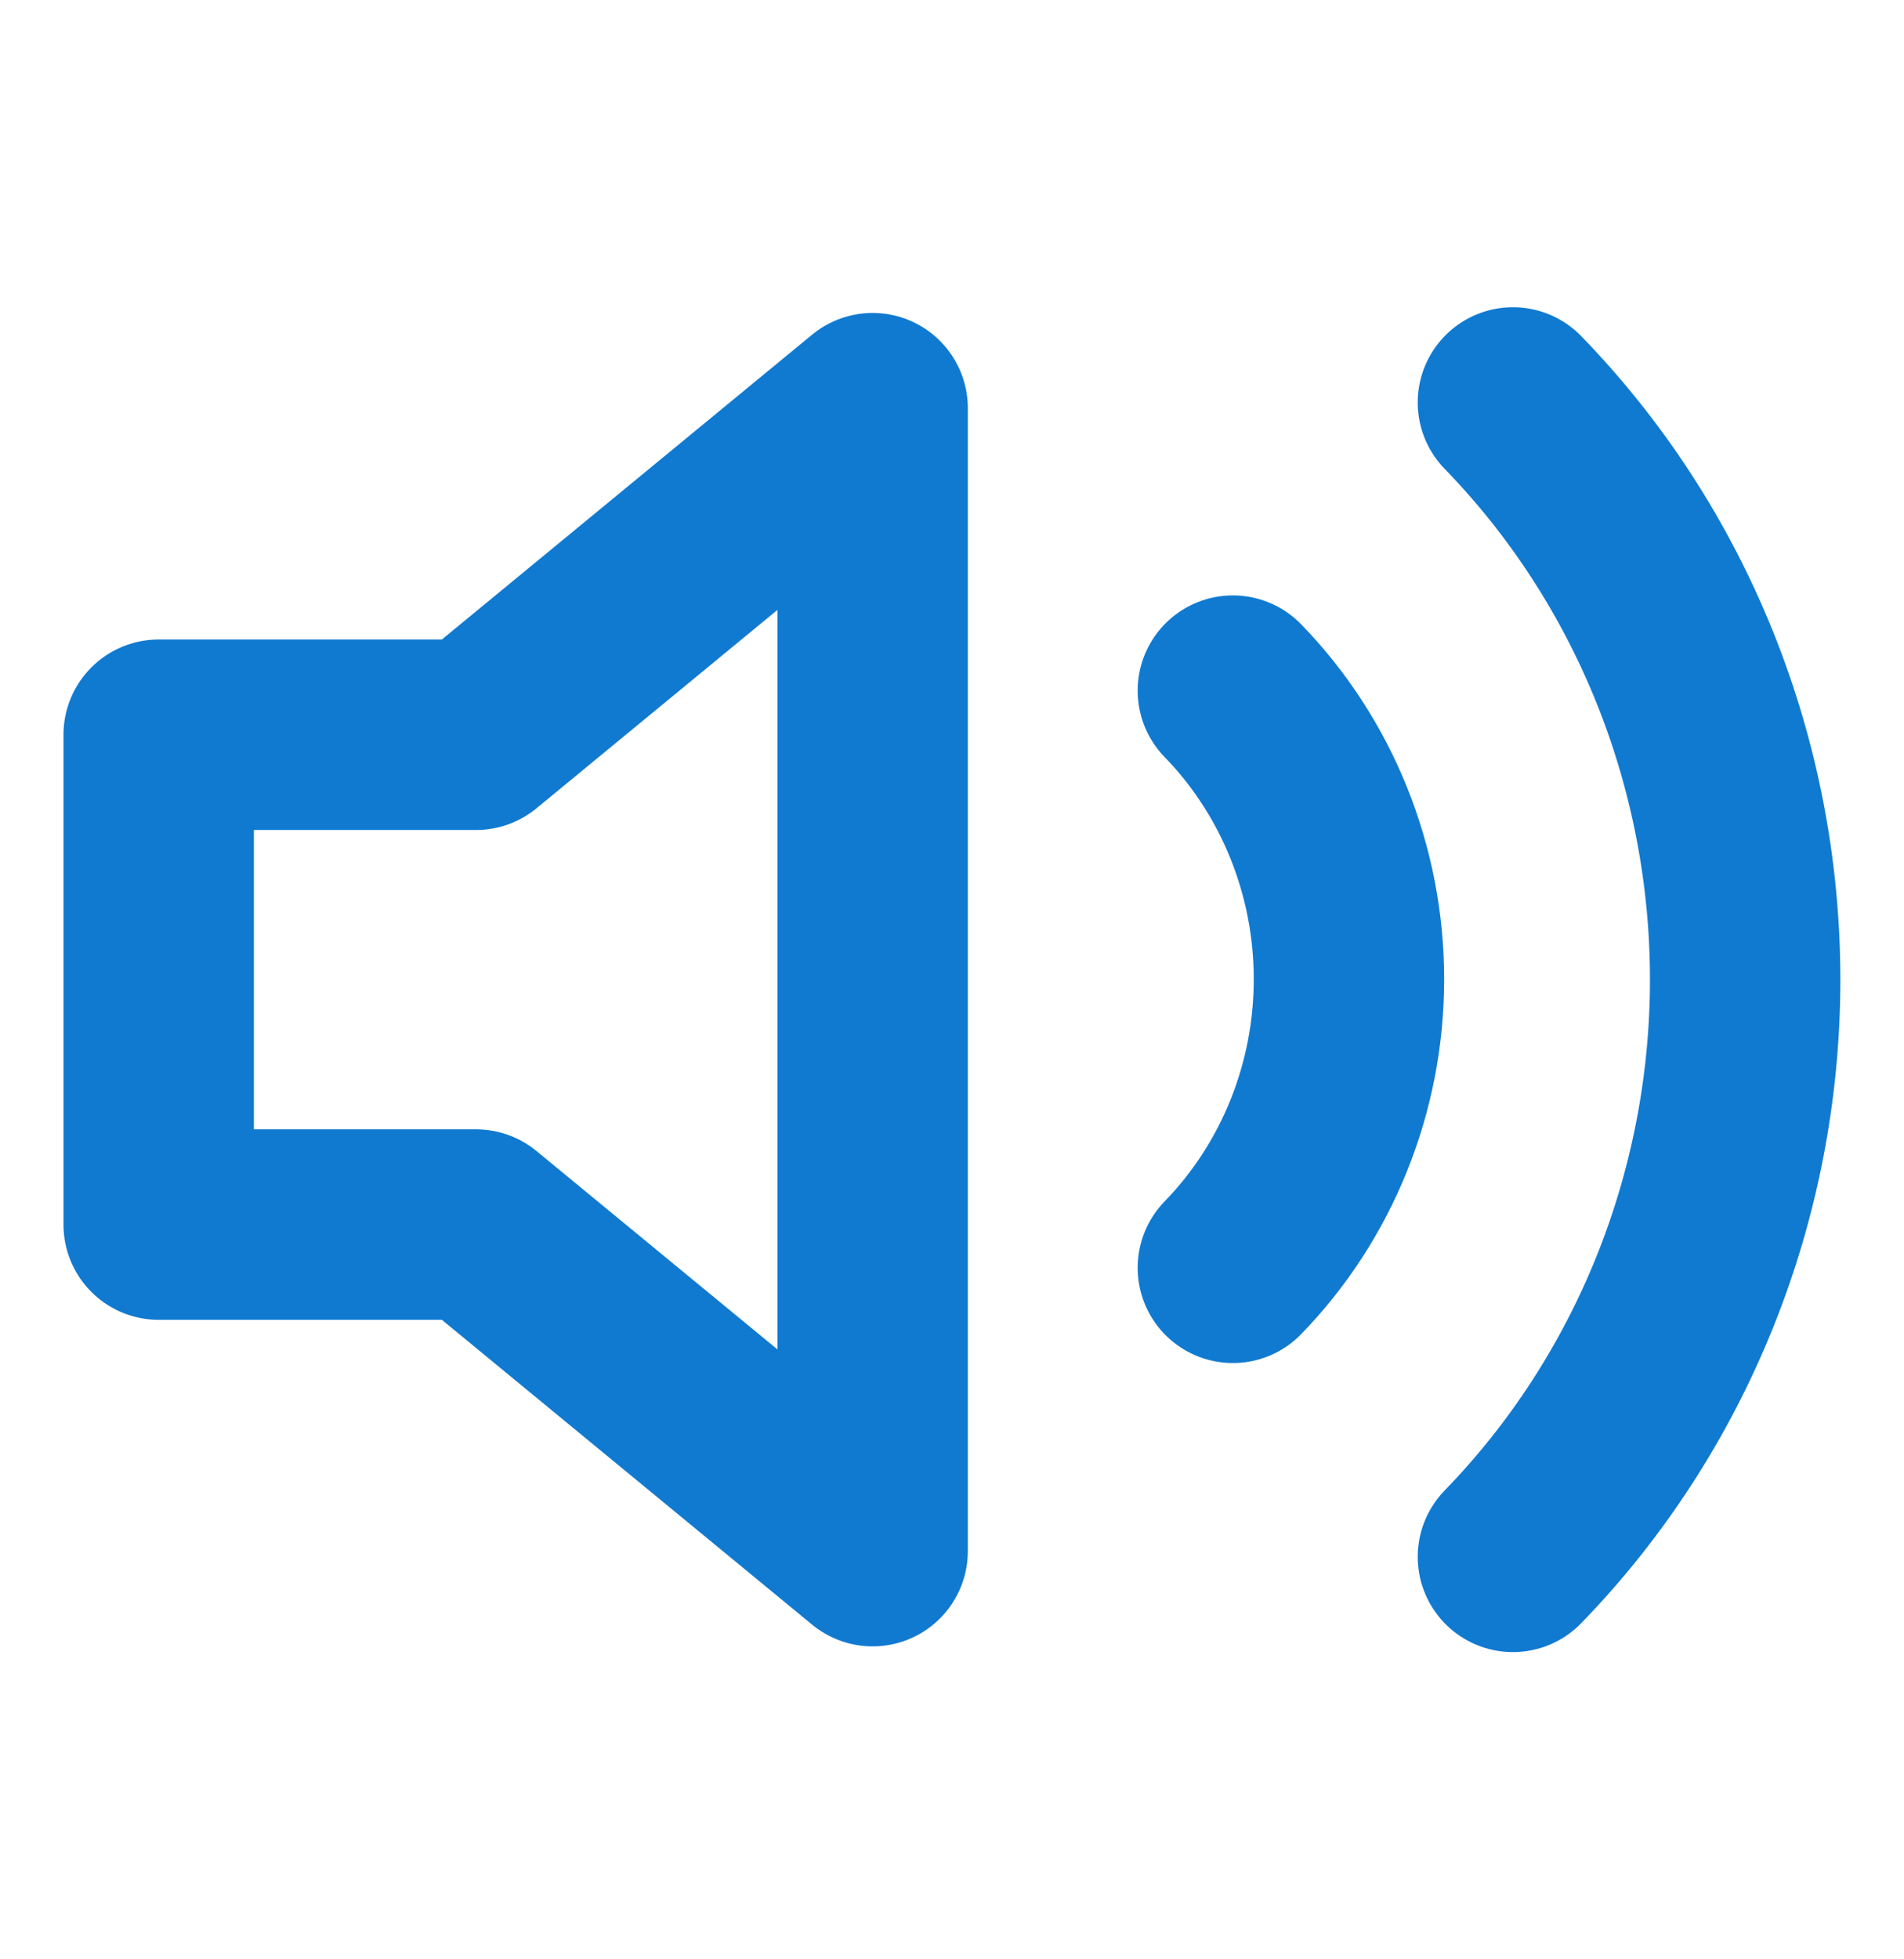 <svg width="35" height="36" viewBox="0 0 35 36" fill="none" xmlns="http://www.w3.org/2000/svg">
<path d="M16.041 7.5L8.75 13.5H2.917V22.5H8.75L16.041 28.5V7.5Z" stroke="#107AD1" stroke-width="3.5" stroke-linecap="round" stroke-linejoin="round"/>
<path d="M27.811 7.395C30.544 10.207 32.08 14.022 32.08 18C32.08 21.977 30.544 25.792 27.811 28.605M22.663 12.69C24.03 14.096 24.797 16.003 24.797 17.992C24.797 19.981 24.03 21.888 22.663 23.294" stroke="#107AD1" stroke-width="3.5" stroke-linecap="round" stroke-linejoin="round"/>
</svg>
